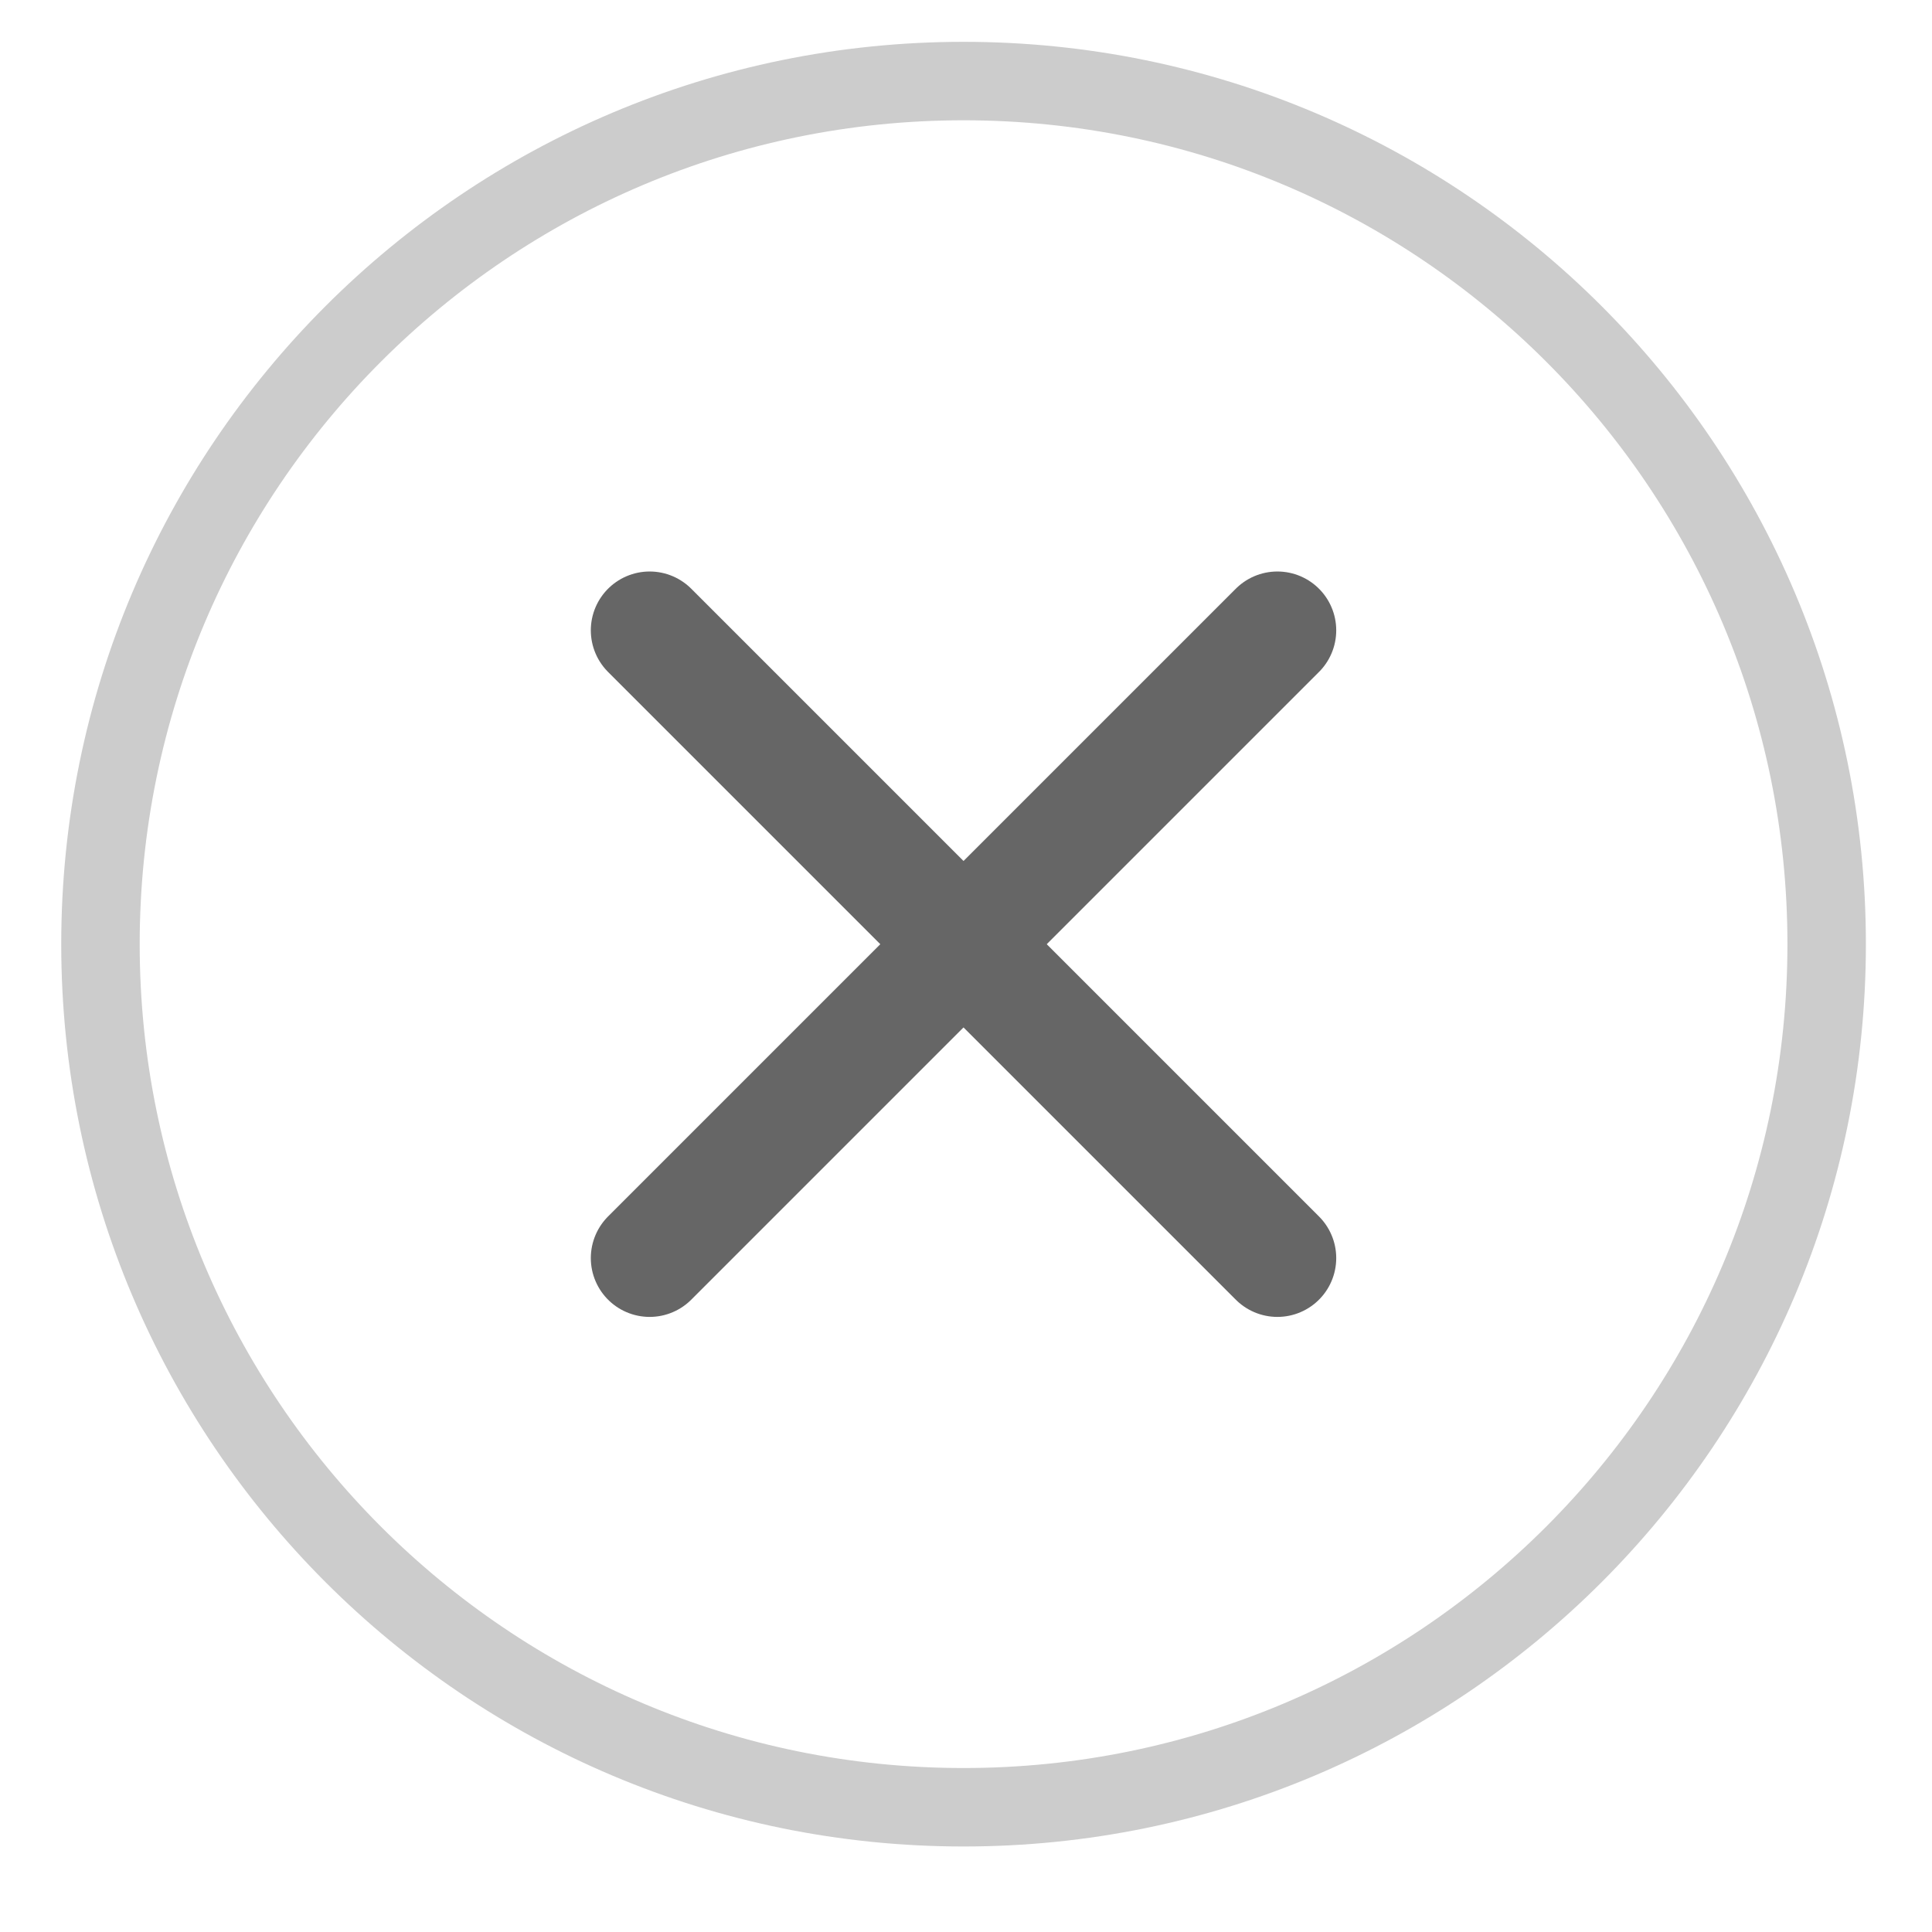 <svg width="23" height="23" viewBox="0 0 23 23" fill="none" xmlns="http://www.w3.org/2000/svg">
<g id="Close" clip-path="url(#clip0_338_115)">
<path id="Vector" d="M11.471 21.515C17.146 21.515 21.746 16.914 21.746 11.24C21.746 5.565 17.146 0.965 11.471 0.965C5.797 0.965 1.196 5.565 1.196 11.24C1.196 16.914 5.797 21.515 11.471 21.515Z" stroke="#CCCCCC" stroke-width="0.934" stroke-miterlimit="10"/>
<path id="Vector_2" d="M15.207 7.504L7.734 14.977" stroke="#666666" stroke-width="1.401" stroke-linecap="round" stroke-linejoin="round"/>
<path id="Vector_3" d="M15.207 14.977L7.734 7.504" stroke="#666666" stroke-width="1.401" stroke-linecap="round" stroke-linejoin="round"/>
</g>
<defs>
<clipPath id="clip0_338_115">
<rect width="22.418" height="22.418" fill="white" transform="translate(0.263 0.031)"/>
</clipPath>
</defs>
</svg>

